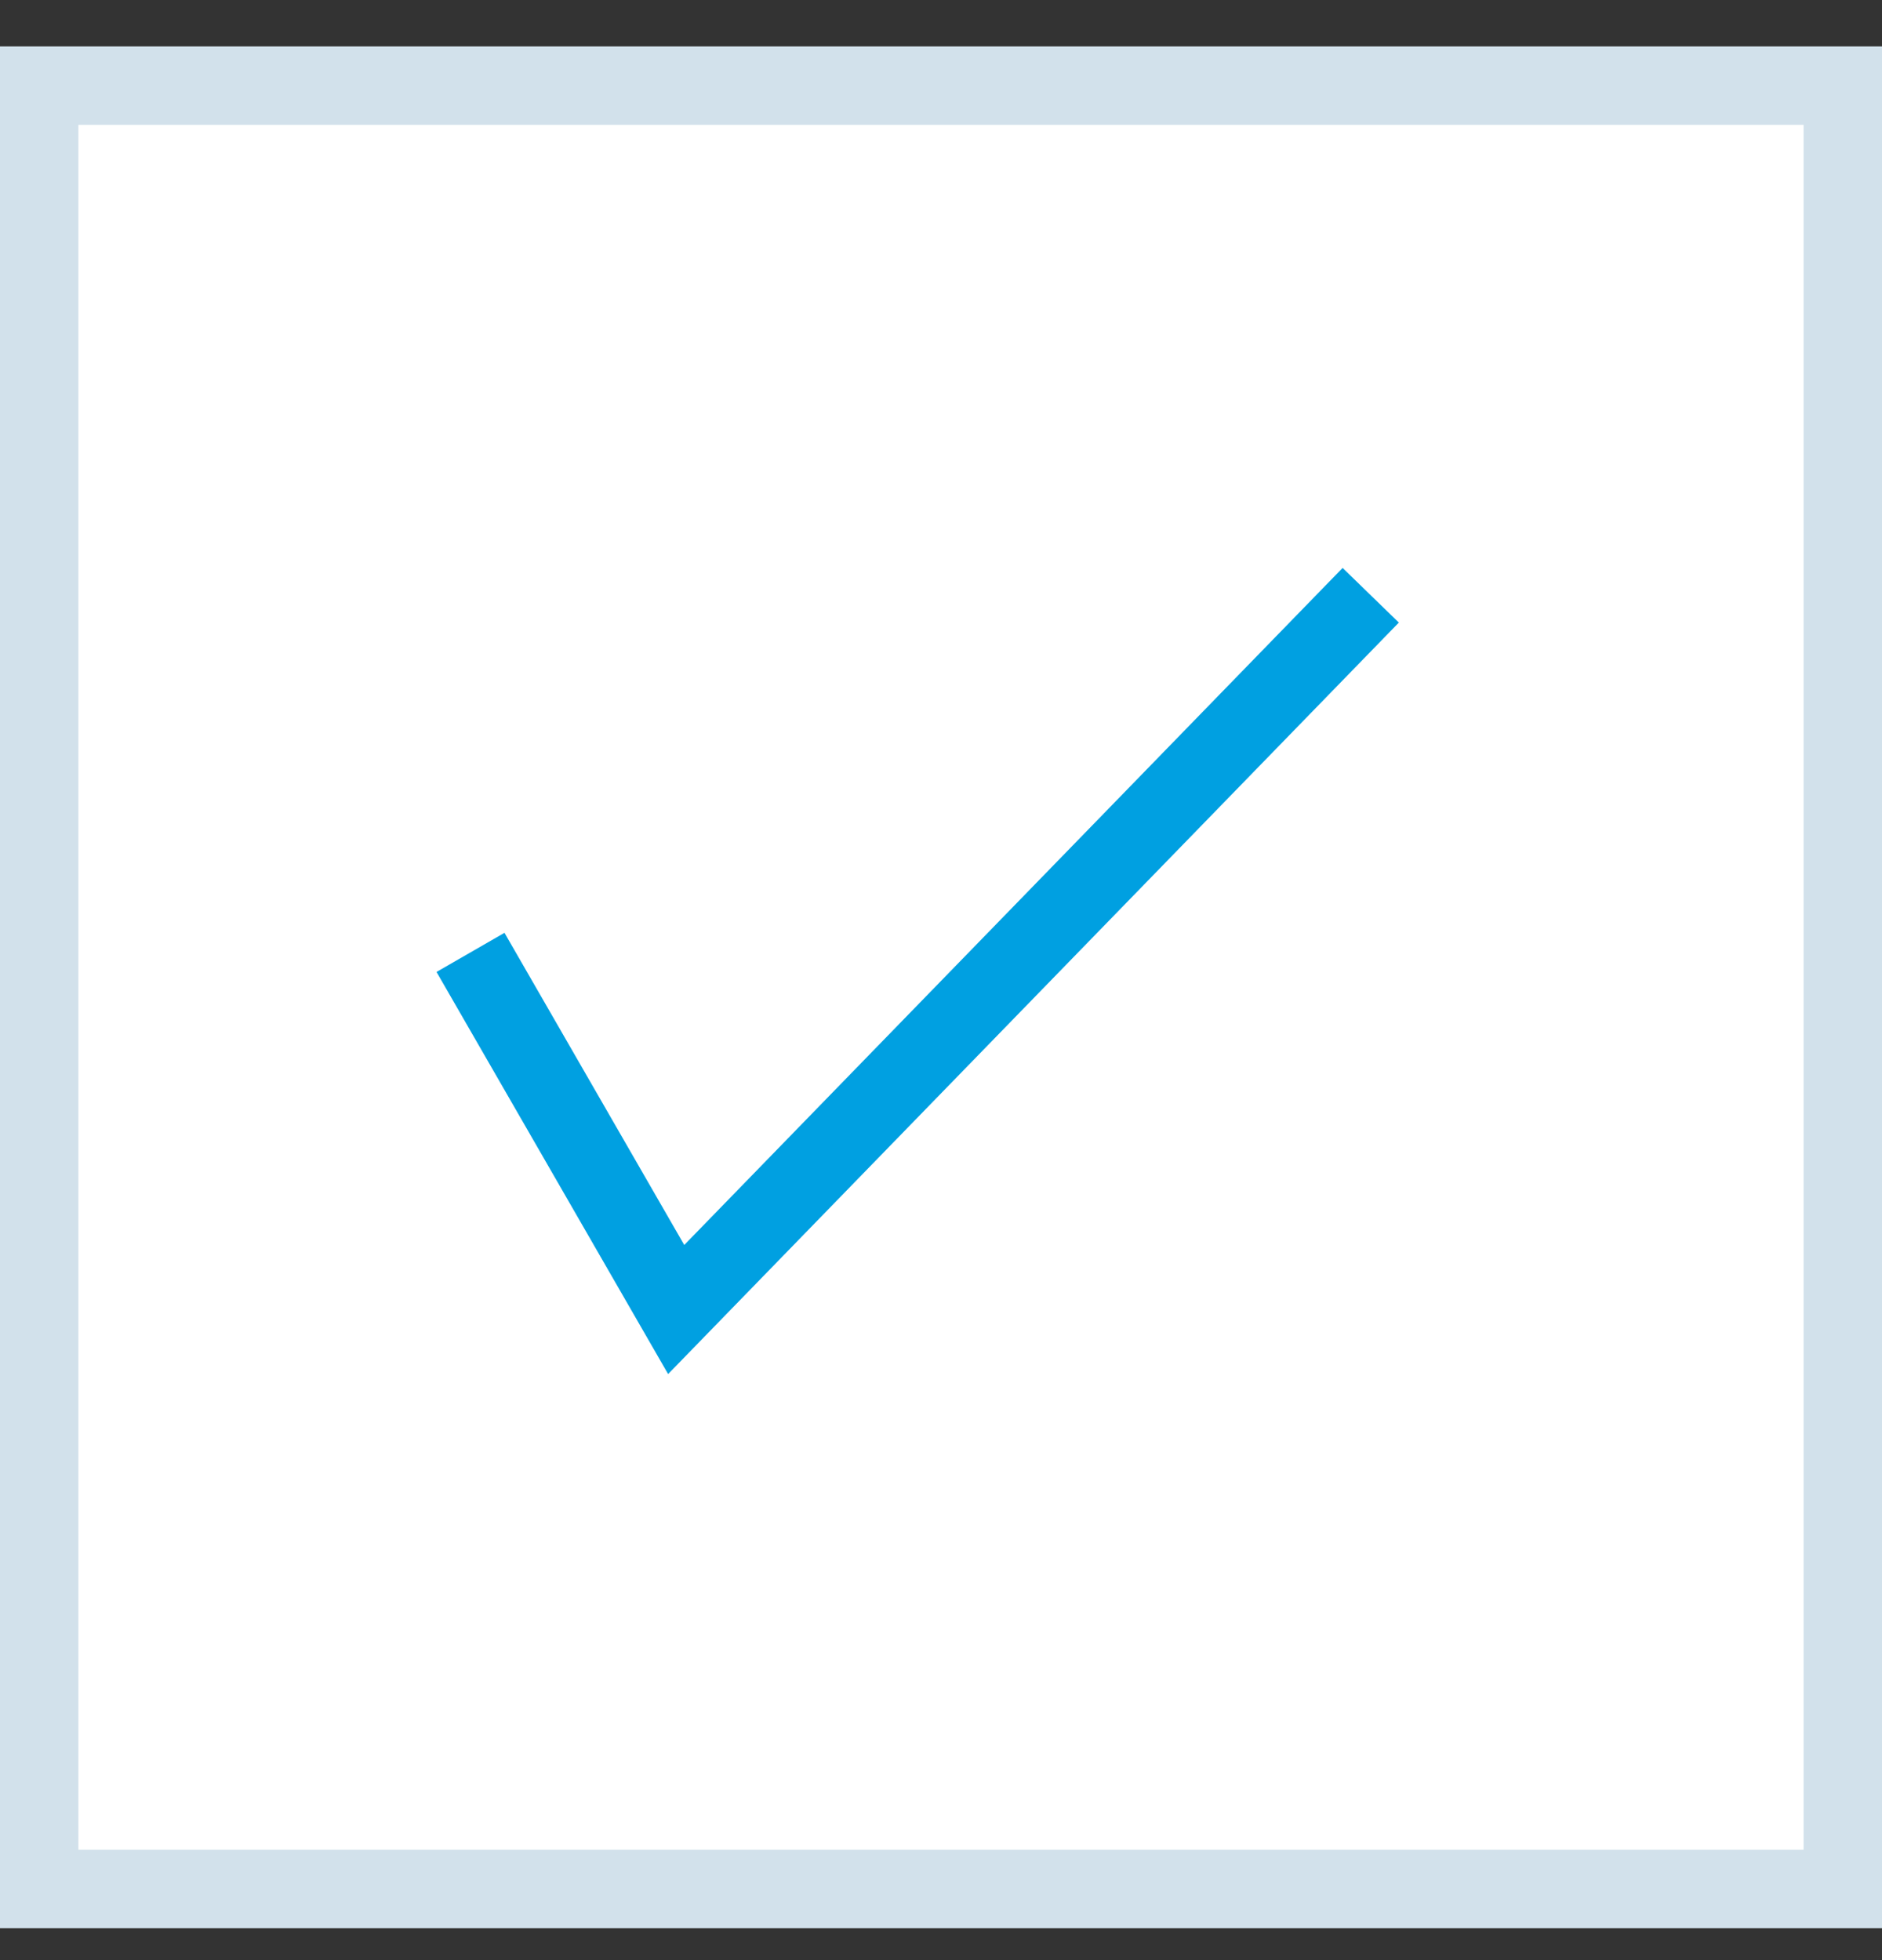 <?xml version="1.0" encoding="UTF-8"?>
<svg width="24px" height="25px" viewBox="0 0 24 25" version="1.1" xmlns="http://www.w3.org/2000/svg" xmlns:xlink="http://www.w3.org/1999/xlink">
    <rect x="0" y="0" width="24" height="25" fill="#333333" stroke="none"/>
    <title>linde/form/checkbox</title>
    <g id="Symbols" stroke="none" stroke-width="1" fill="none" fill-rule="evenodd">
        <g id="Group-Copy-3" transform="translate(0, 0.592)">
            <rect id="Rectangle" stroke="#D2E1EB" fill="#FFFFFF" x="0.5" y="0.5" width="23" height="23"></rect>
            <g id="linde/form/check-icon" transform="translate(6, 7)" stroke="#00A0E1">
                <polyline id="Path-2" points="0 4.555 2.623 9.11 11.48 0"></polyline>
            </g>
        </g>
    </g>
</svg>
